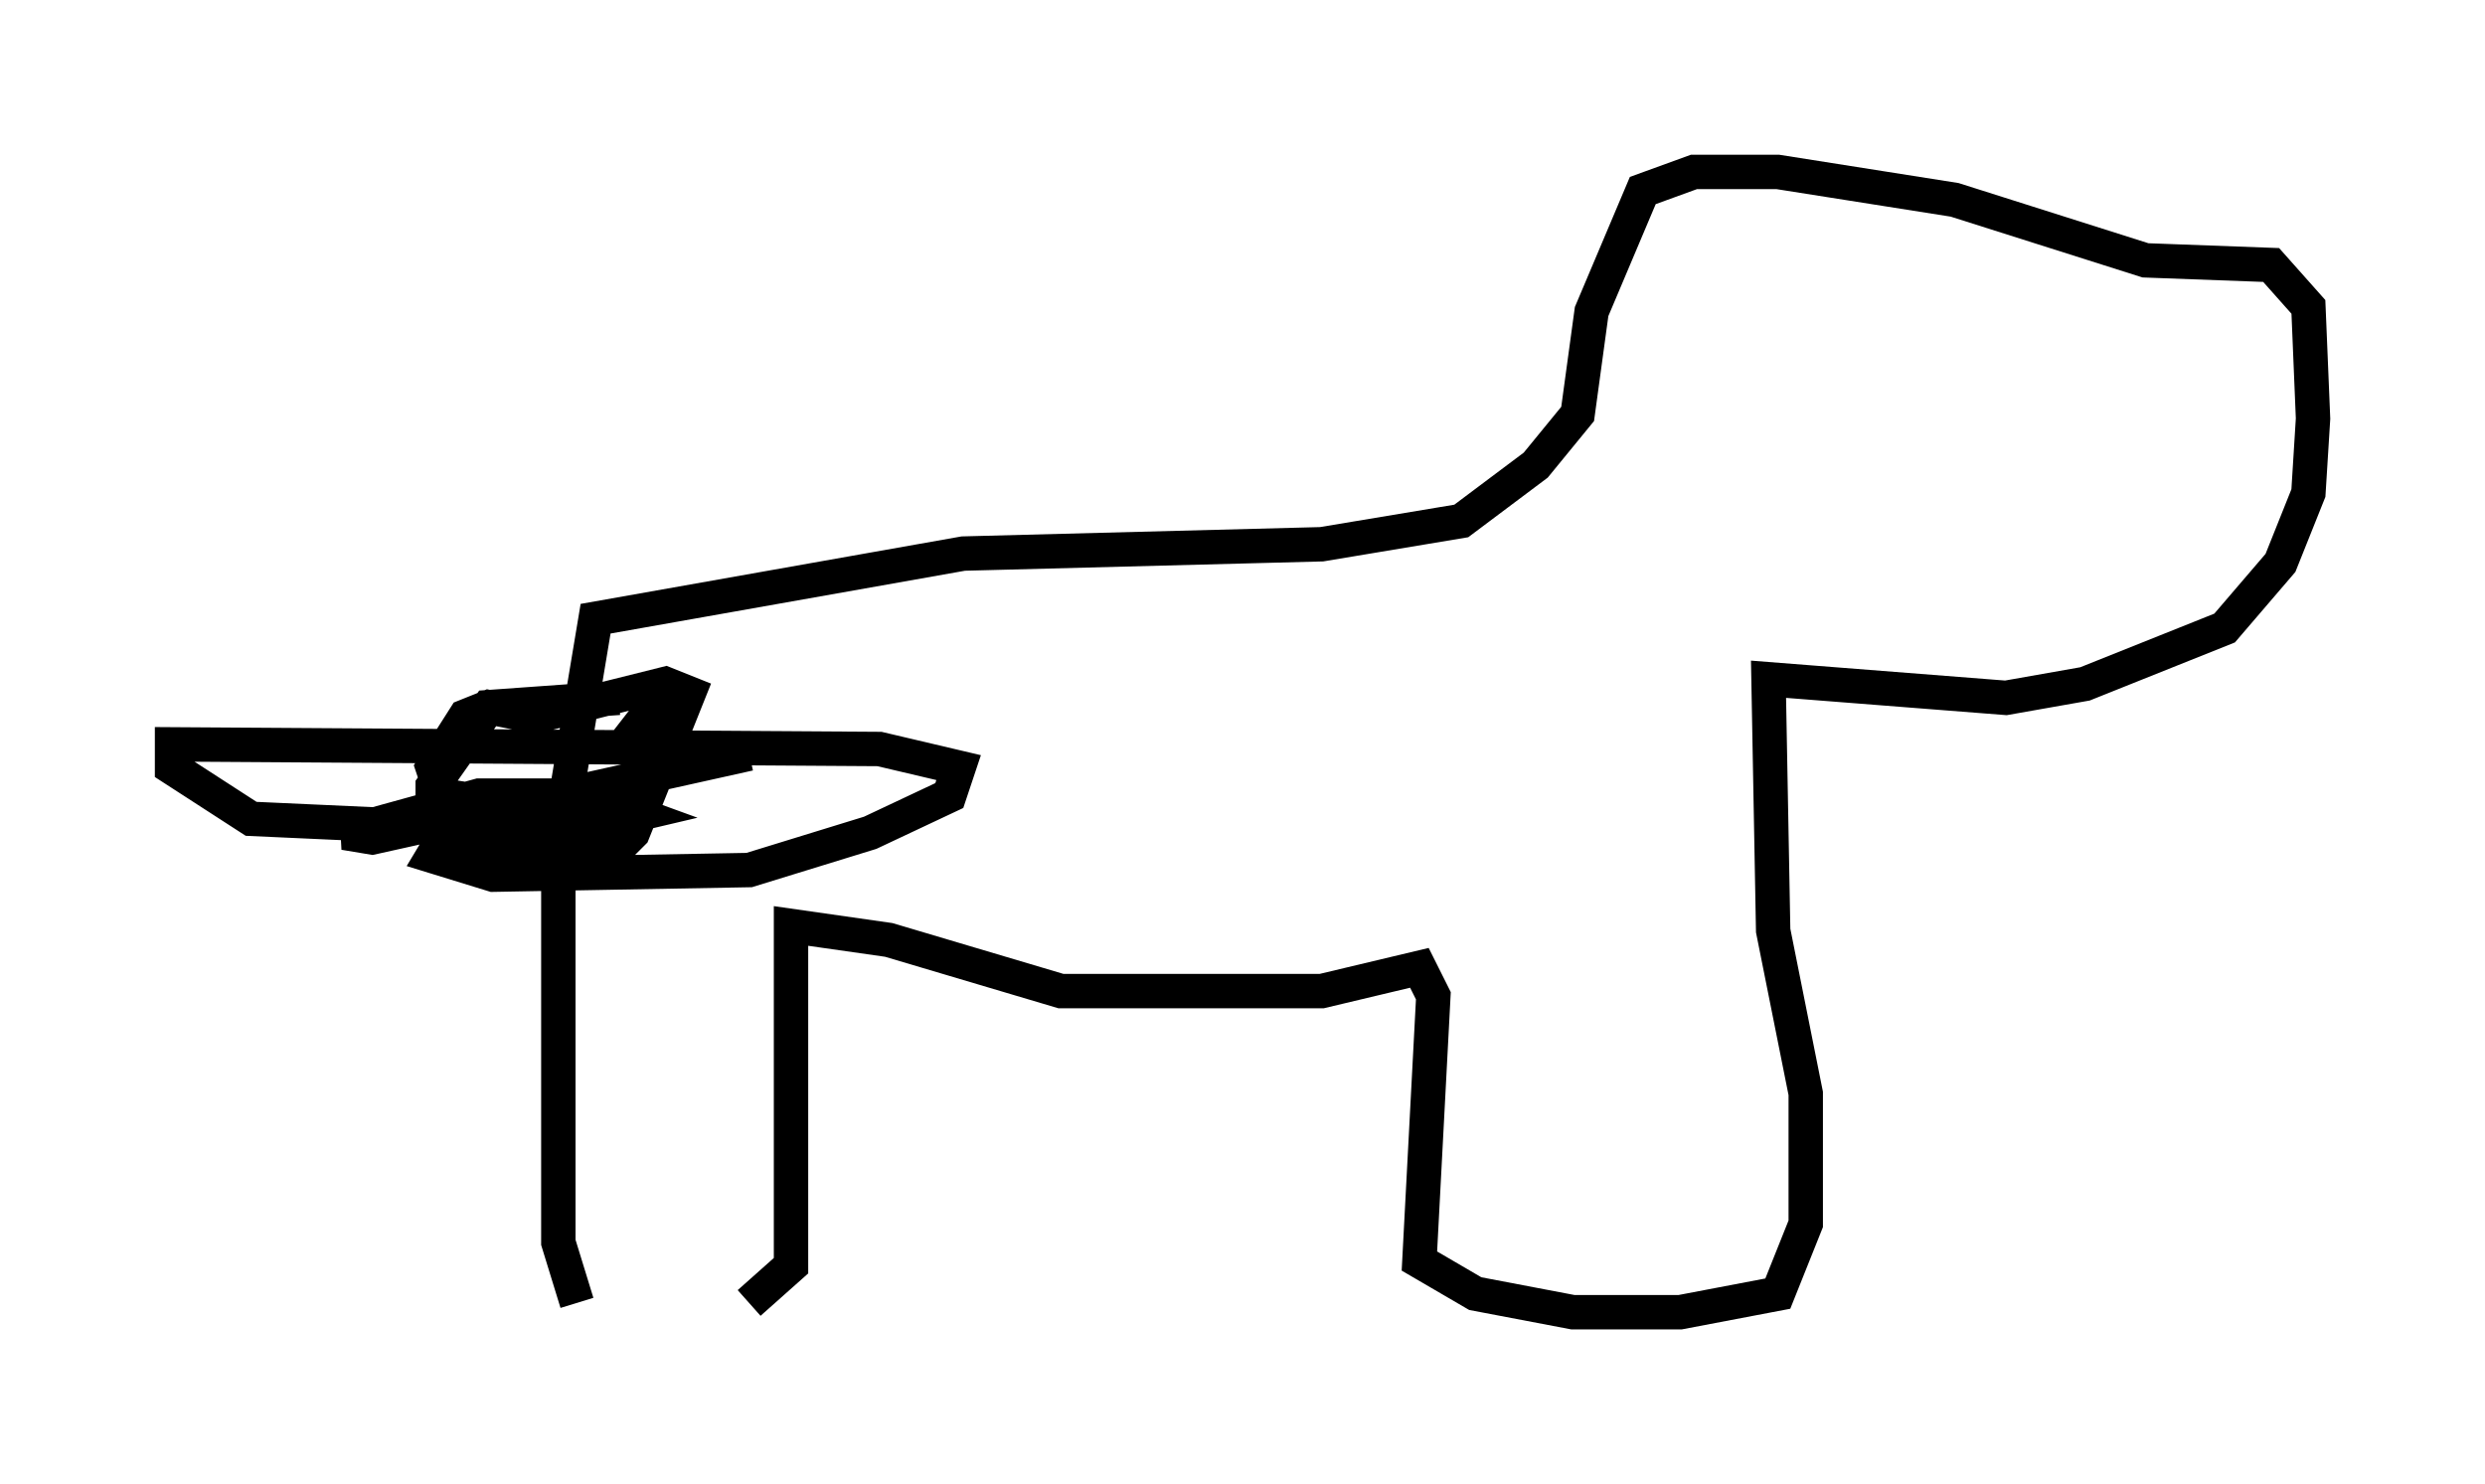 <?xml version="1.0" encoding="utf-8" ?>
<svg baseProfile="full" height="43.153" version="1.1" width="72.246" xmlns="http://www.w3.org/2000/svg" xmlns:ev="http://www.w3.org/2001/xml-events" xmlns:xlink="http://www.w3.org/1999/xlink"><defs /><rect fill="white" height="43.153" width="72.246" x="0" y="0" /><path d="M18.261, 37.882 m3.518, 0.0 l1.218, -1.083 0.0, -9.878 l2.842, 0.406 5.007, 1.488 l7.578, 0.0 2.842, -0.677 l0.406, 0.812 -0.406, 7.713 l1.624, 0.947 2.842, 0.541 l3.112, 0.0 2.842, -0.541 l0.812, -2.03 0.0, -3.789 l-0.947, -4.736 -0.135, -7.307 l6.901, 0.541 2.3, -0.406 l4.059, -1.624 1.624, -1.894 l0.812, -2.03 0.135, -2.165 l-0.135, -3.248 -1.083, -1.218 l-3.654, -0.135 -5.548, -1.759 l-5.142, -0.812 -2.436, 0.0 l-1.488, 0.541 -1.488, 3.518 l-0.406, 2.977 -1.218, 1.488 l-2.165, 1.624 -4.059, 0.677 l-10.419, 0.271 -10.69, 1.894 l-1.083, 6.495 0.0, 11.637 l0.541, 1.759 m2.436, -17.591 l-0.947, 1.218 0.677, 0.0 l0.812, -1.083 m-1.759, -0.135 l-3.789, 0.271 -1.624, 2.3 l0.0, 1.353 0.677, 0.677 l4.465, 0.0 0.677, -0.677 l1.624, -4.059 -0.677, -0.271 l-3.789, 0.947 -1.353, -0.271 l-0.677, 0.271 -0.947, 1.488 l0.271, 0.812 1.759, 0.271 l-1.624, 0.812 -0.406, 0.677 l1.759, 0.541 7.442, -0.135 l3.518, -1.083 2.3, -1.083 l0.271, -0.812 -2.3, -0.541 l-20.568, -0.135 0.0, 0.677 l2.3, 1.488 8.931, 0.406 l2.3, -0.541 -1.488, -0.541 l-3.112, 0.0 -3.924, 1.083 l0.812, 0.135 10.961, -2.436 " fill="none" stroke="black" stroke-width="1" /></svg>